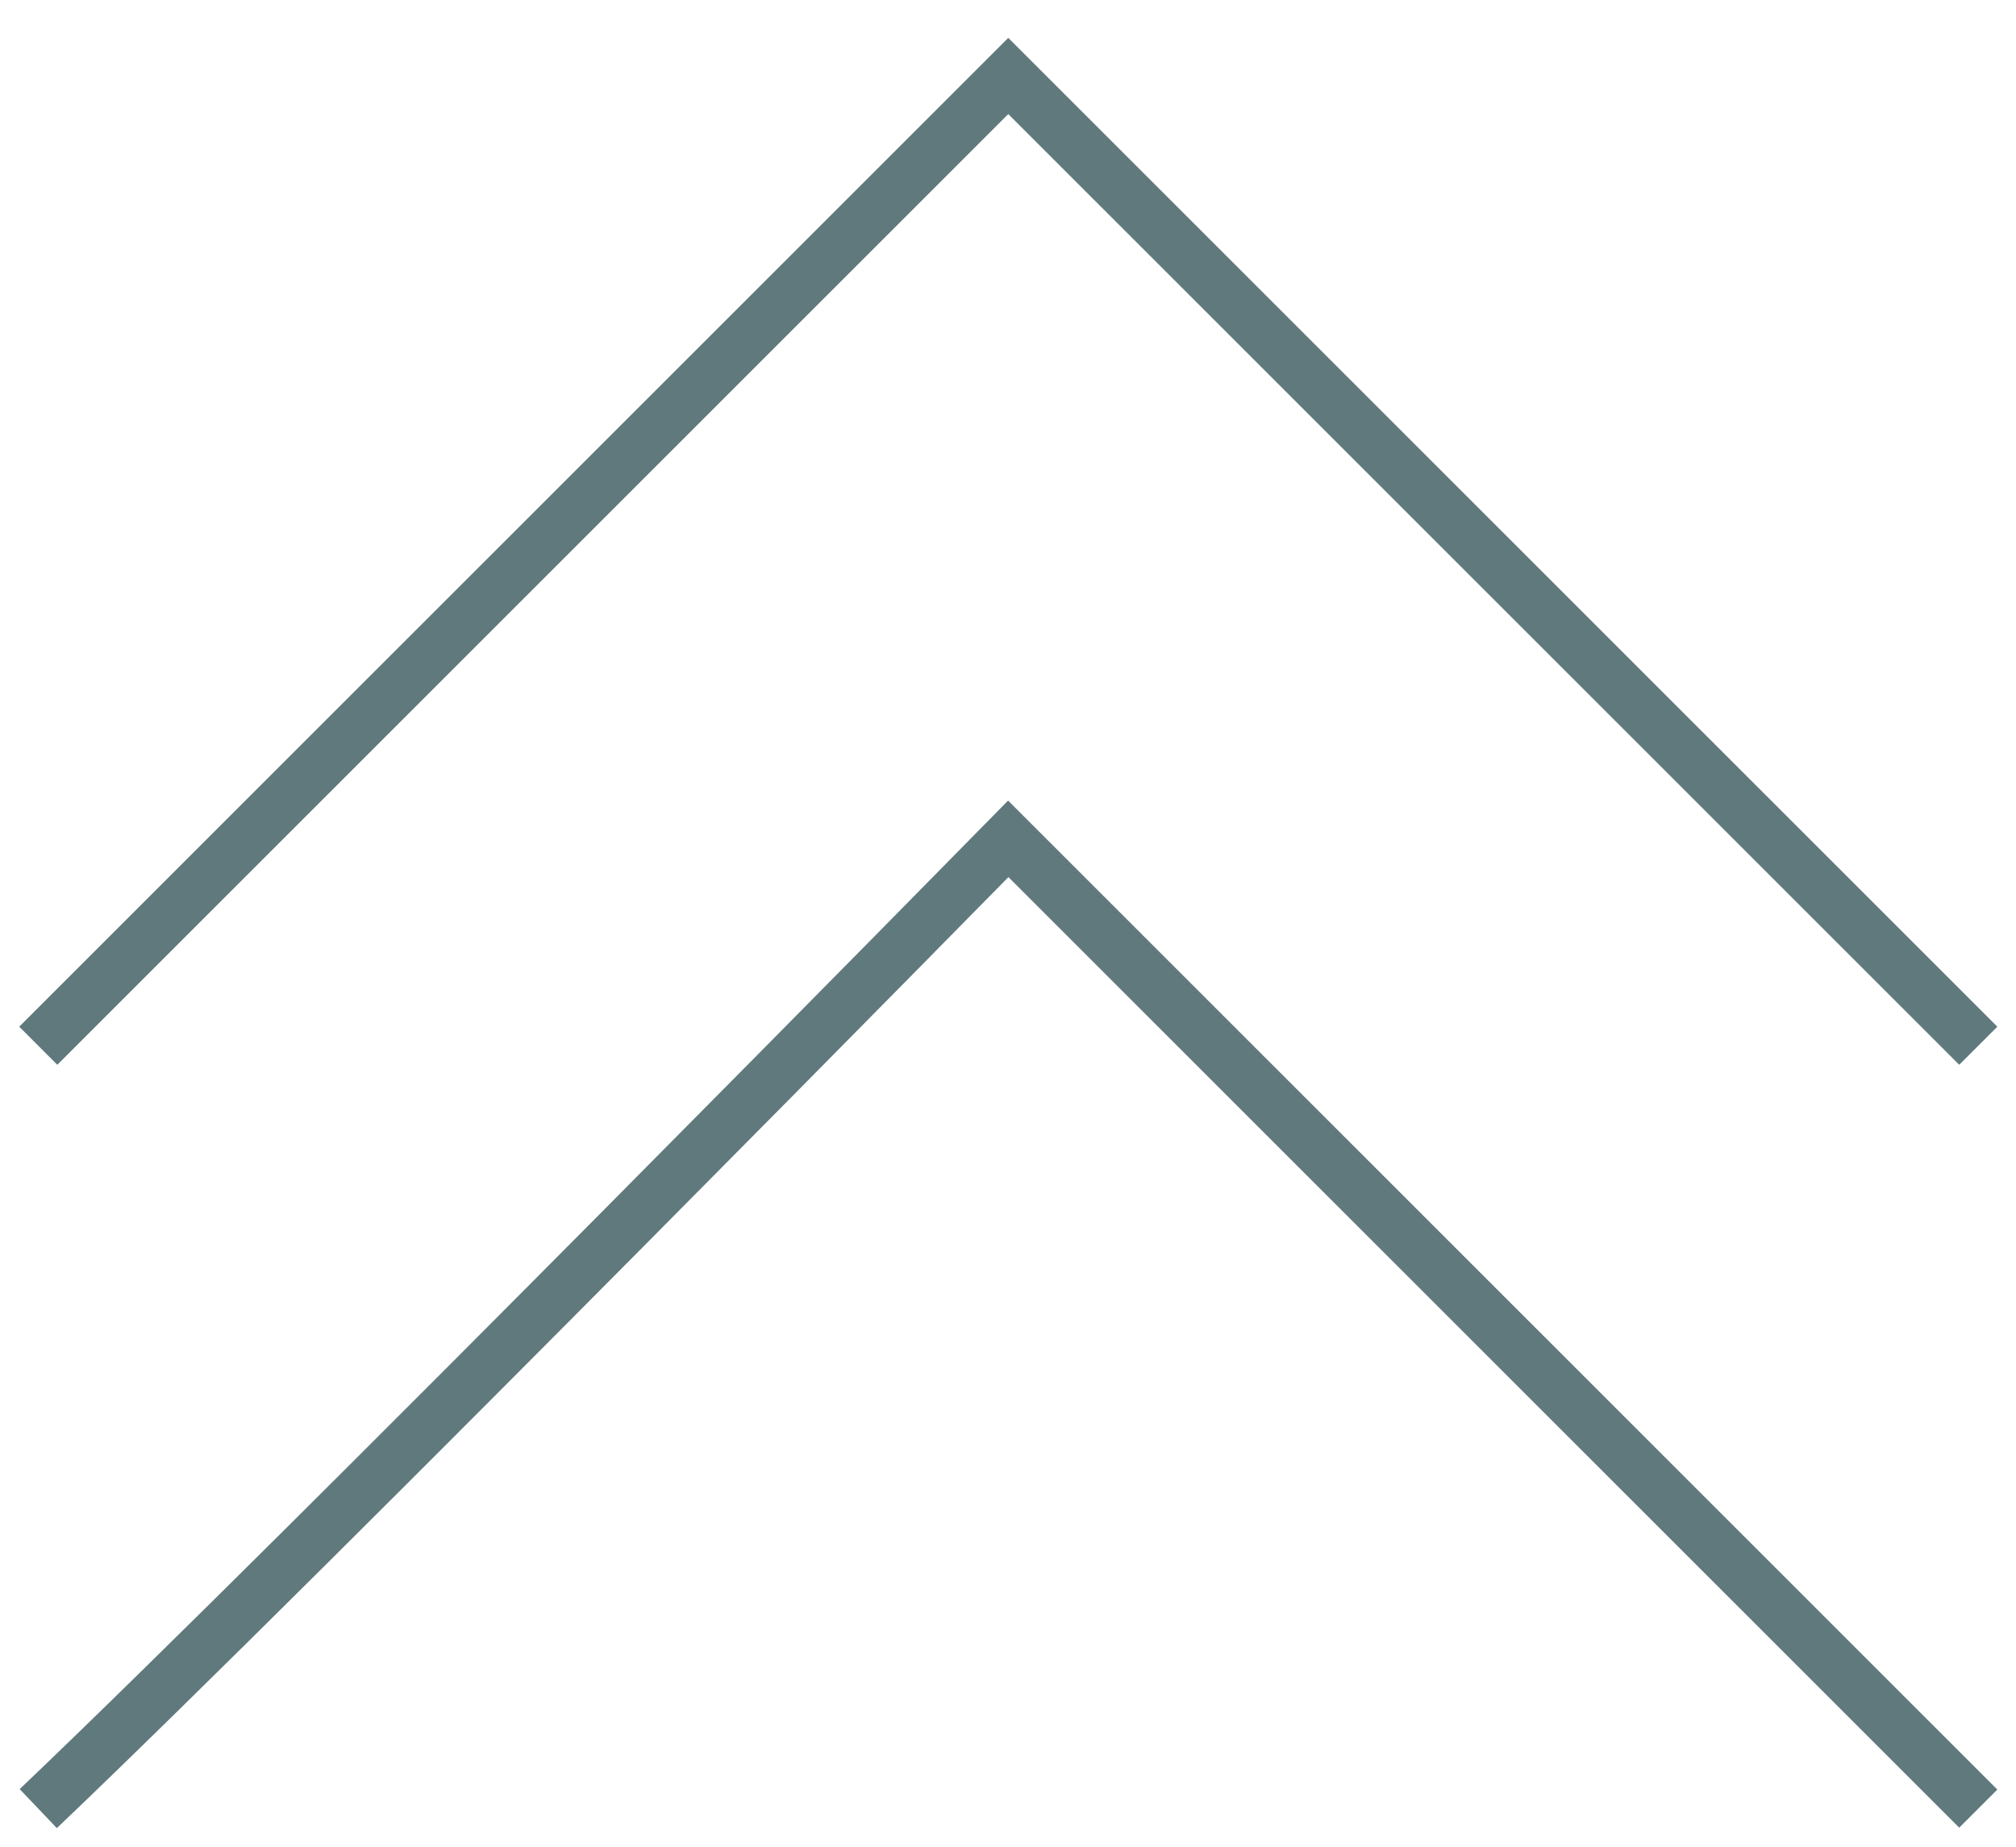 <svg xmlns="http://www.w3.org/2000/svg" viewBox="0 0 37.41 34.29"><defs><style>.cls-1{fill:none;stroke:#60797d;stroke-miterlimit:10;}</style></defs><title>color-paid-main</title><g id="Palette"><polyline class="cls-1" points="36.71 19.41 18.71 1.41 0.71 19.41"/><path class="cls-1" d="M36.71,33.57l-18-18s-13,13.24-18,18"/></g></svg>